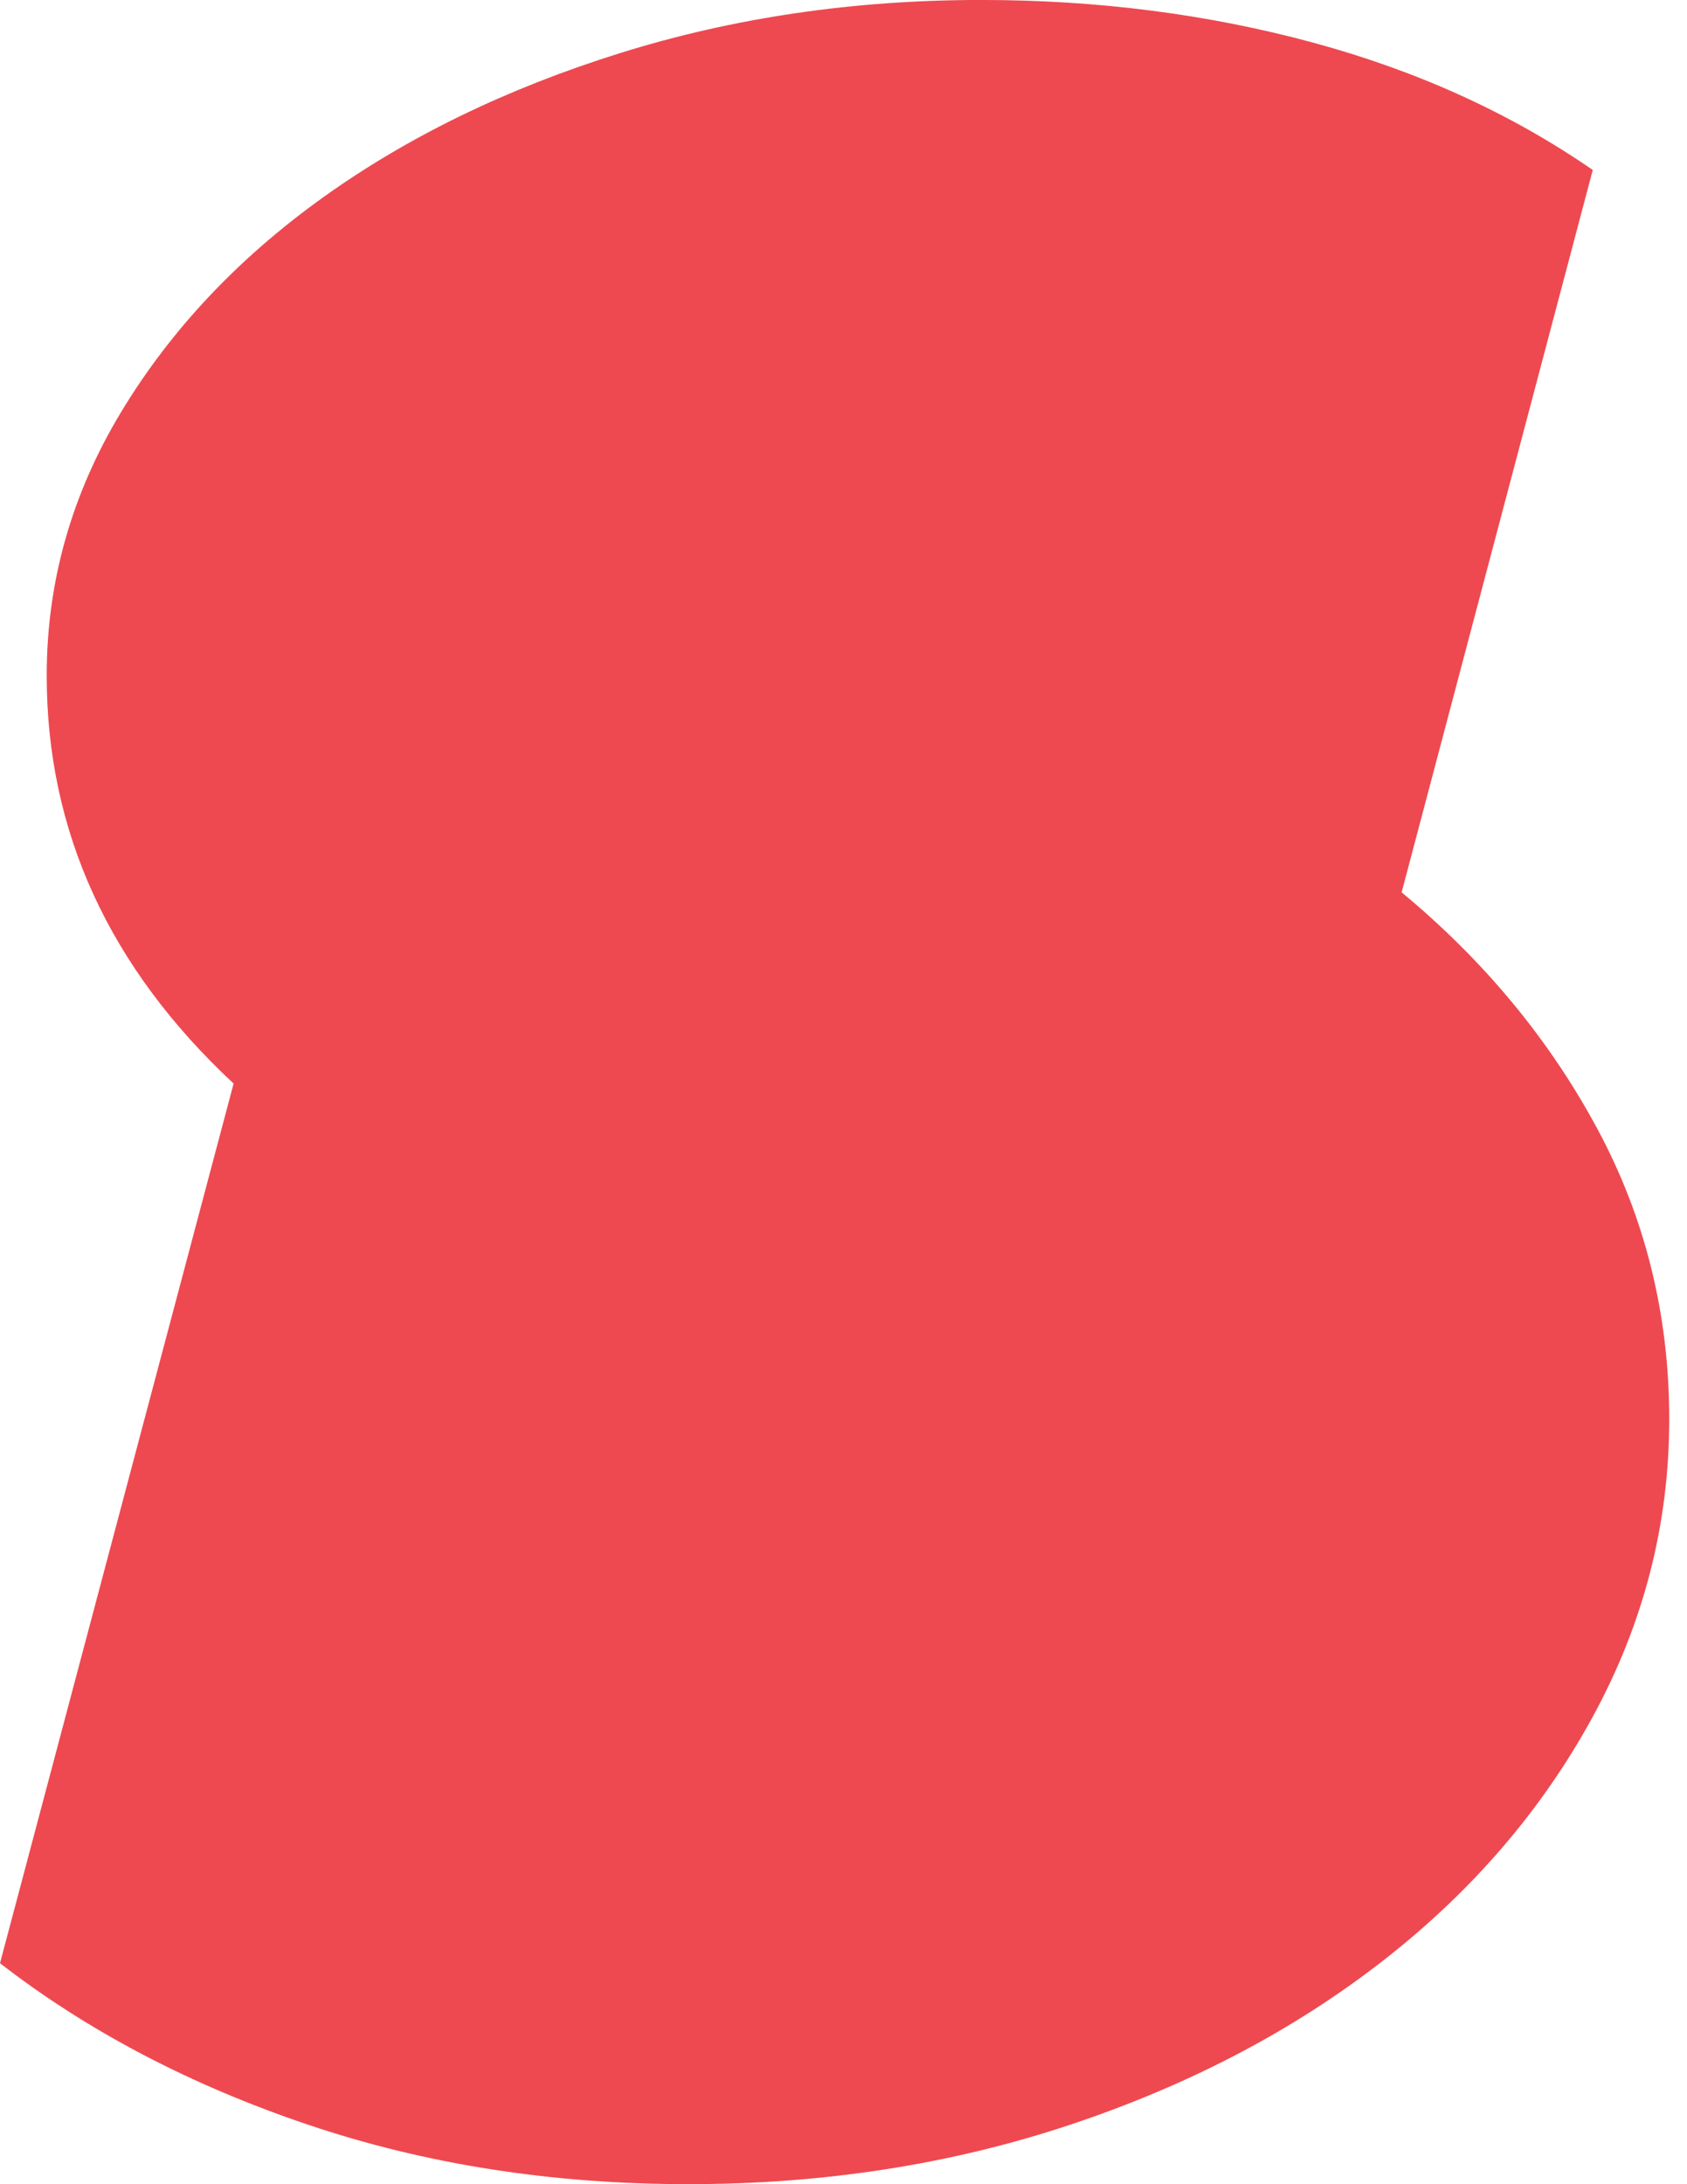 <svg width="51" height="66" viewBox="0 0 51 66" fill="none" xmlns="http://www.w3.org/2000/svg">
    <path d="M42.373 26.964C44.855 29.019 46.825 31.394 48.28 34.091C49.735 36.787 50.463 39.719 50.463 42.886C50.463 46.054 49.692 49.05 48.151 51.875C46.611 54.699 44.492 57.161 41.795 59.258C39.099 61.355 35.953 63.003 32.358 64.201C28.762 65.4 24.91 65.999 20.801 65.999C16.692 65.999 12.861 65.4 9.309 64.201C5.757 63.003 2.653 61.376 -7.62939e-05 59.322L7.062 32.742C3.296 29.233 1.412 25.123 1.412 20.415C1.412 17.591 2.161 14.937 3.659 12.454C5.158 9.972 7.191 7.811 9.759 5.97C12.327 4.129 15.323 2.674 18.747 1.604C22.171 0.534 25.809 -0.001 29.661 -0.001C33.171 -0.001 36.51 0.427 39.677 1.283C42.844 2.139 45.669 3.423 48.151 5.136L42.373 26.964Z" fill="#EE4950"/>
</svg>
